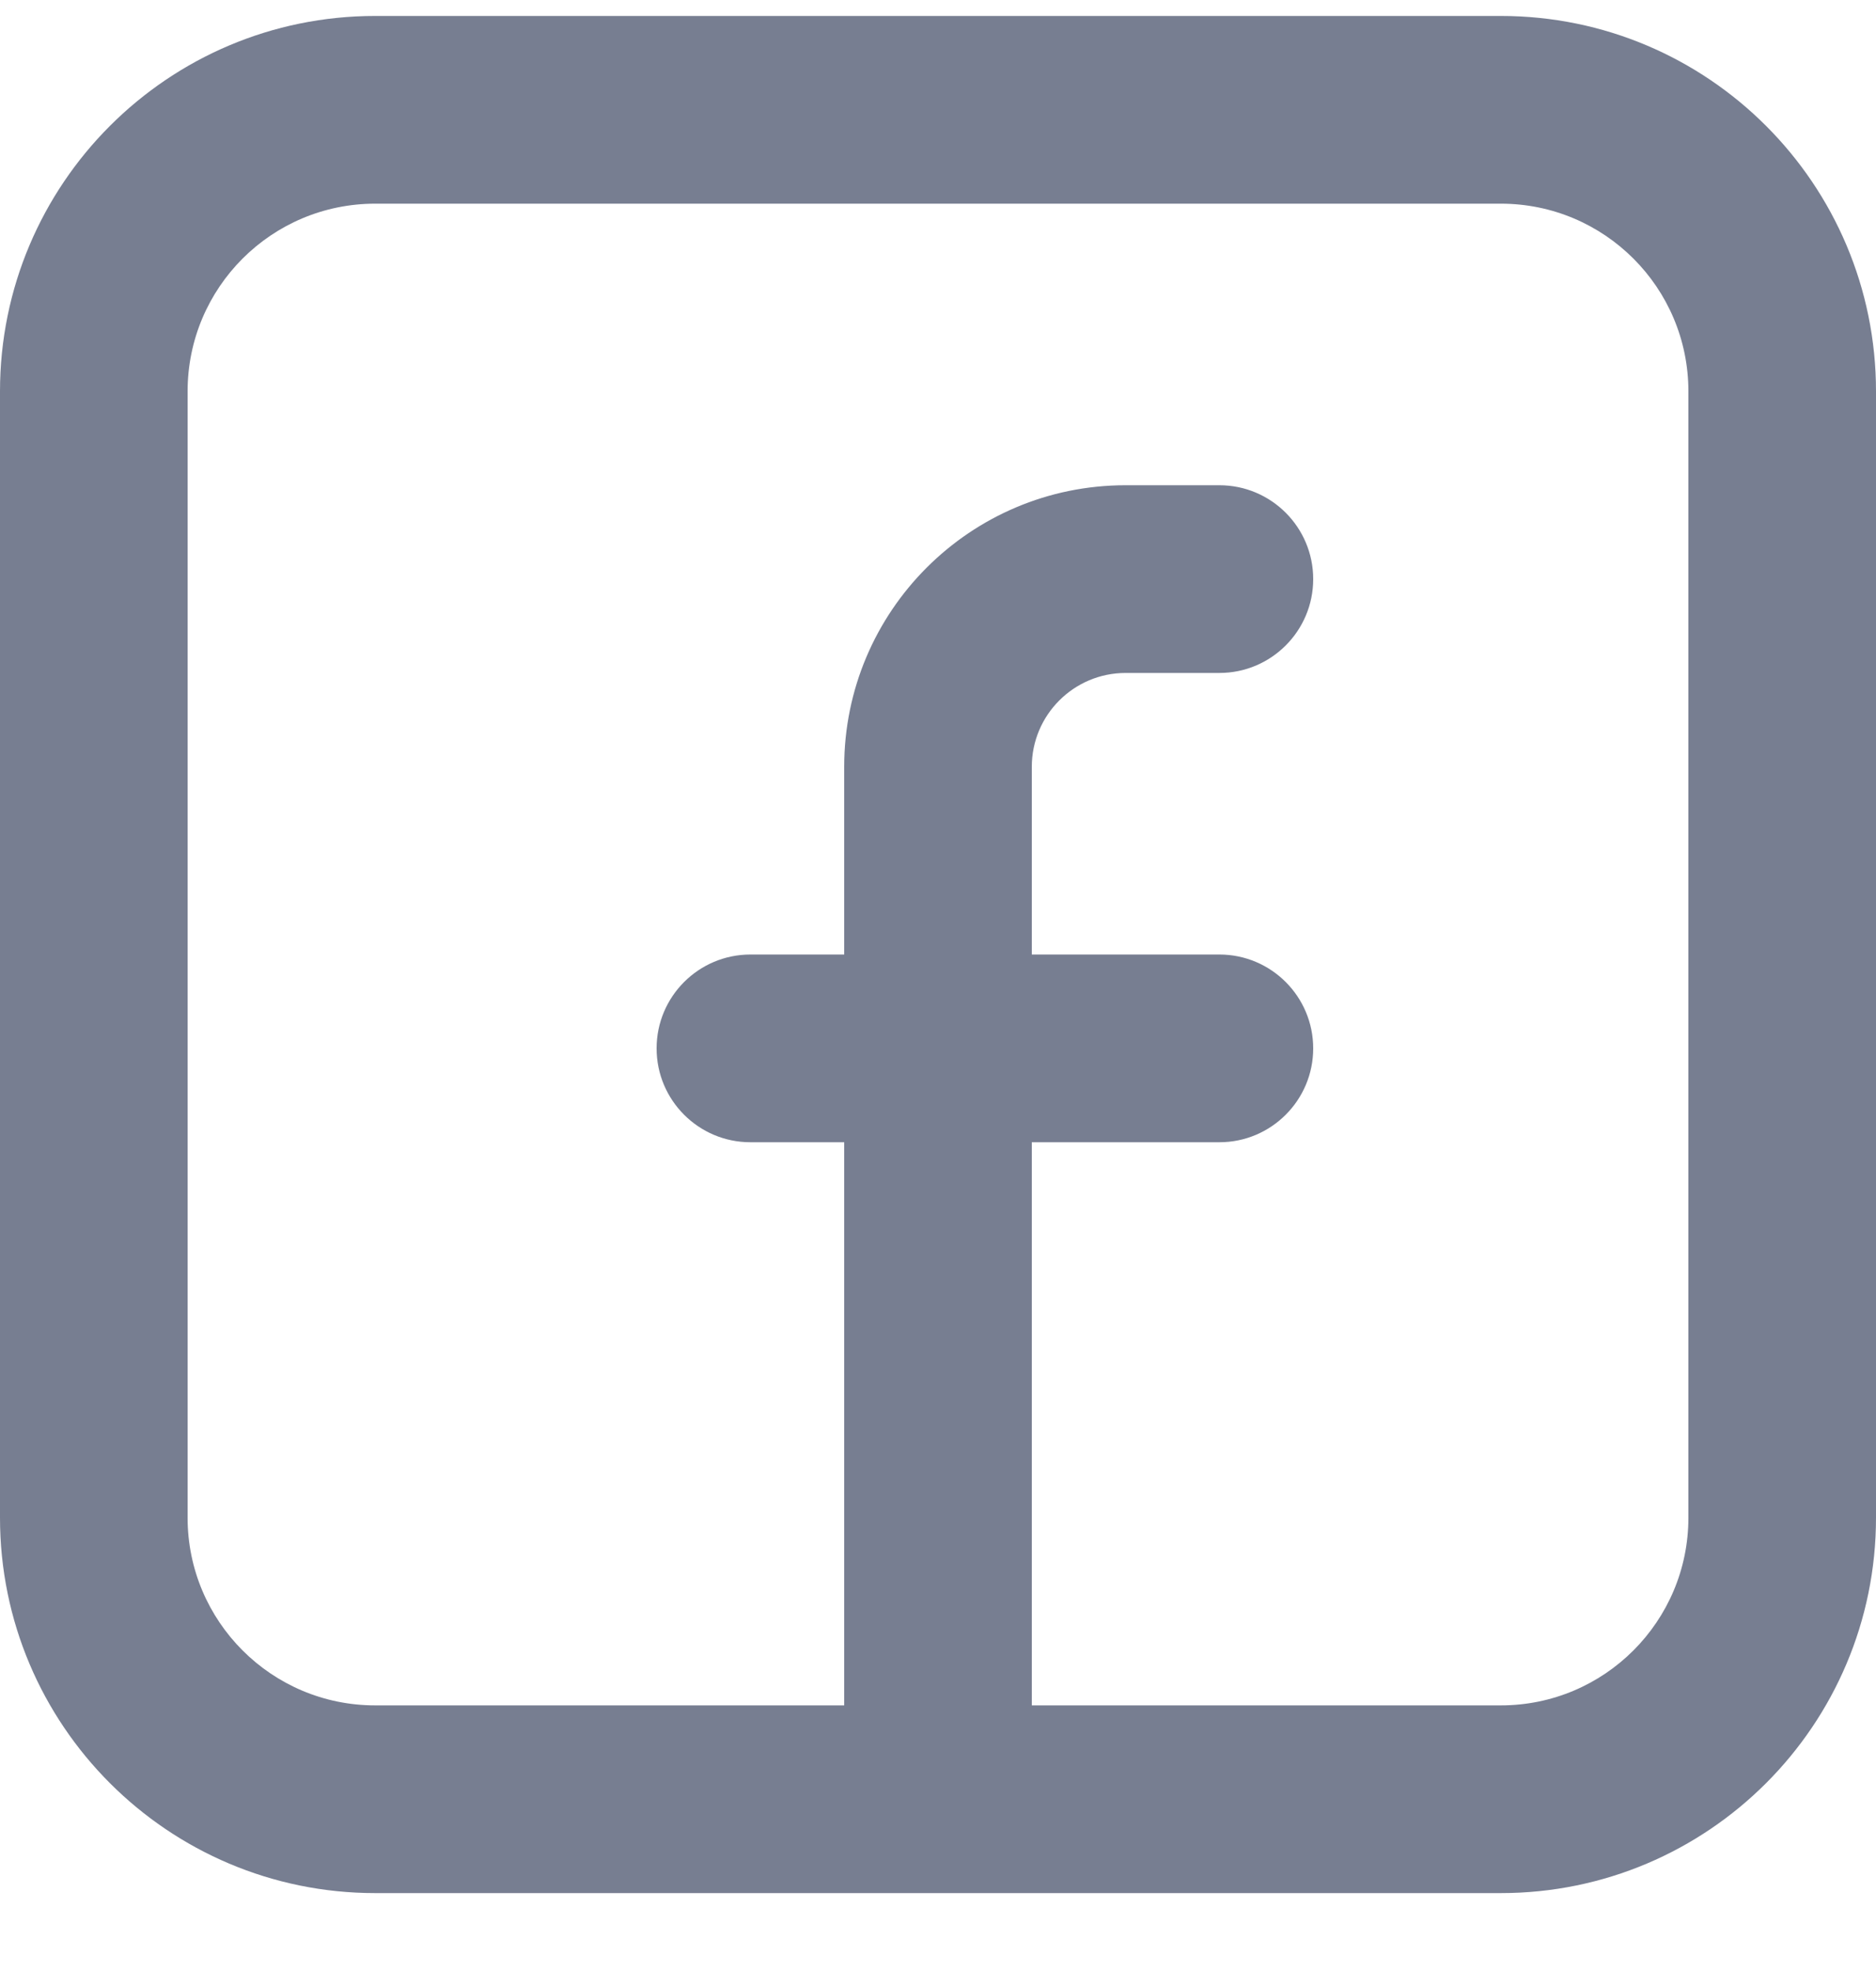 <svg width="20" height="21" viewBox="0 0 20 21" fill="none" xmlns="http://www.w3.org/2000/svg">
<rect width="20" height="21" fill="#E5E5E5"/>
<rect width="1440" height="3502.17" transform="translate(-1123 -3412)" fill="white"/>
<rect width="1440" height="504" transform="translate(-1123 -413.83)" fill="white"/>
<path d="M11 8.17C11 7.618 11.448 7.17 12 7.17H13C13.552 7.17 14 6.722 14 6.17C14 5.618 13.552 5.17 13 5.17H12C10.343 5.17 9 6.513 9 8.17V10.17H8C7.448 10.17 7 10.618 7 11.17C7 11.722 7.448 12.17 8 12.17H9V18.17C9 18.722 9.448 19.17 10 19.17C10.552 19.17 11 18.722 11 18.17V12.17H13C13.552 12.17 14 11.722 14 11.17C14 10.618 13.552 10.17 13 10.17H11V8.17Z" fill="#777E91"/>
<path fill-rule="evenodd" clip-rule="evenodd" d="M16 2.17H4C2.895 2.17 2 3.065 2 4.17V16.17C2 17.274 2.895 18.17 4 18.17H16C17.105 18.17 18 17.274 18 16.17V4.17C18 3.065 17.105 2.17 16 2.17ZM4 0.17C1.791 0.17 0 1.961 0 4.17V16.17C0 18.379 1.791 20.17 4 20.17H16C18.209 20.17 20 18.379 20 16.17V4.17C20 1.961 18.209 0.17 16 0.17H4Z" fill="#777E91"/>
</svg>
